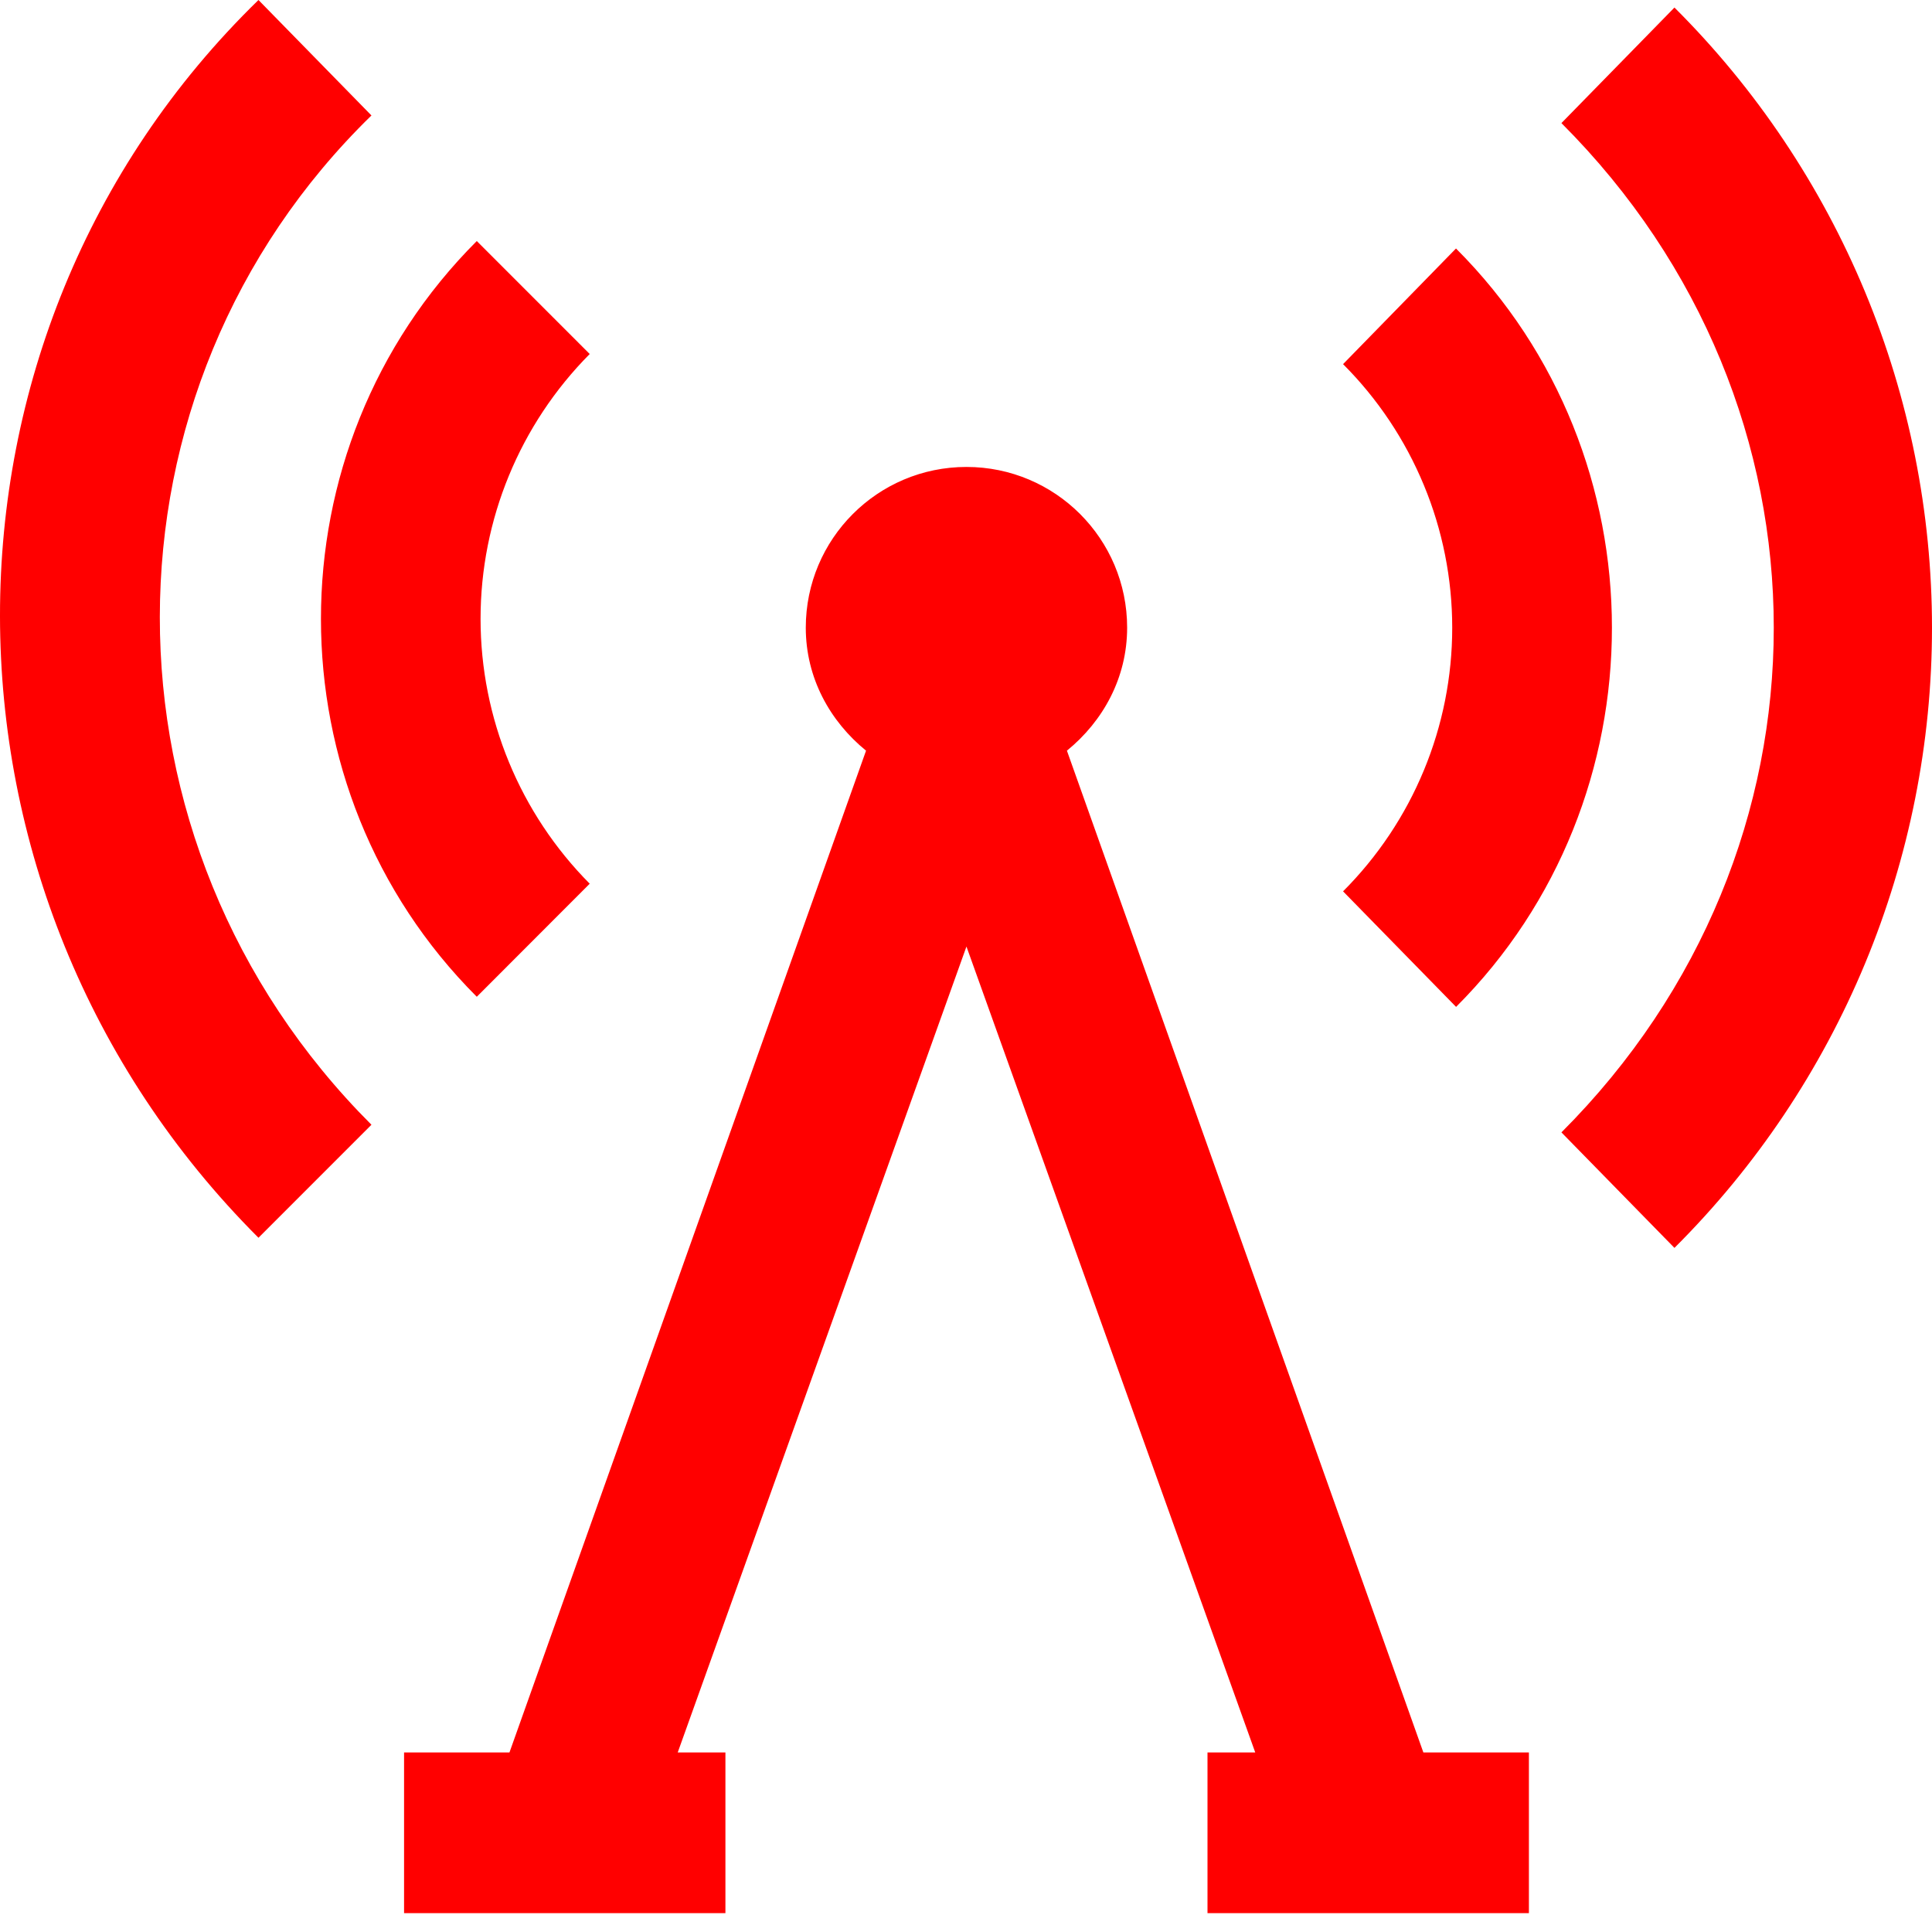 <svg width="42" height="42" viewBox="0 0 42 42" fill="none" xmlns="http://www.w3.org/2000/svg">
<path d="M5.619 0C-1.886 7.306 -1.86 19.431 5.619 26.908L8.075 24.451C1.927 18.305 1.955 8.473 8.075 2.51L5.619 0ZM36.403 0.162L33.944 2.676C40.099 8.829 40.099 18.463 33.944 24.617L36.401 27.128C38.176 25.36 39.584 23.259 40.545 20.945C41.505 18.632 42 16.151 42 13.646C42 11.141 41.505 8.661 40.545 6.347C39.584 4.034 38.176 1.932 36.401 0.164L36.403 0.162ZM10.365 5.24C5.848 9.755 5.848 17.152 10.365 21.669L12.82 19.211C11.3 17.68 10.447 15.611 10.447 13.453C10.447 11.296 11.3 9.226 12.82 7.696L10.365 5.24ZM31.652 5.402L29.197 7.916C29.949 8.668 30.546 9.562 30.953 10.545C31.361 11.528 31.57 12.582 31.57 13.646C31.57 14.711 31.361 15.764 30.953 16.748C30.546 17.731 29.949 18.624 29.197 19.377L31.654 21.889C36.171 17.372 36.171 9.921 31.654 5.404L31.652 5.402ZM21.01 10.151C19.08 10.151 17.517 11.715 17.517 13.645C17.517 14.736 18.041 15.678 18.827 16.319L11.075 38.097H8.784V41.59H15.77V38.097H14.733L21.01 20.577L27.288 38.097H26.25V41.59H33.237V38.097H30.943L23.194 16.319C23.98 15.678 24.503 14.736 24.503 13.645C24.503 11.715 22.94 10.151 21.01 10.151Z" fill="#FF0000"/>
</svg>
